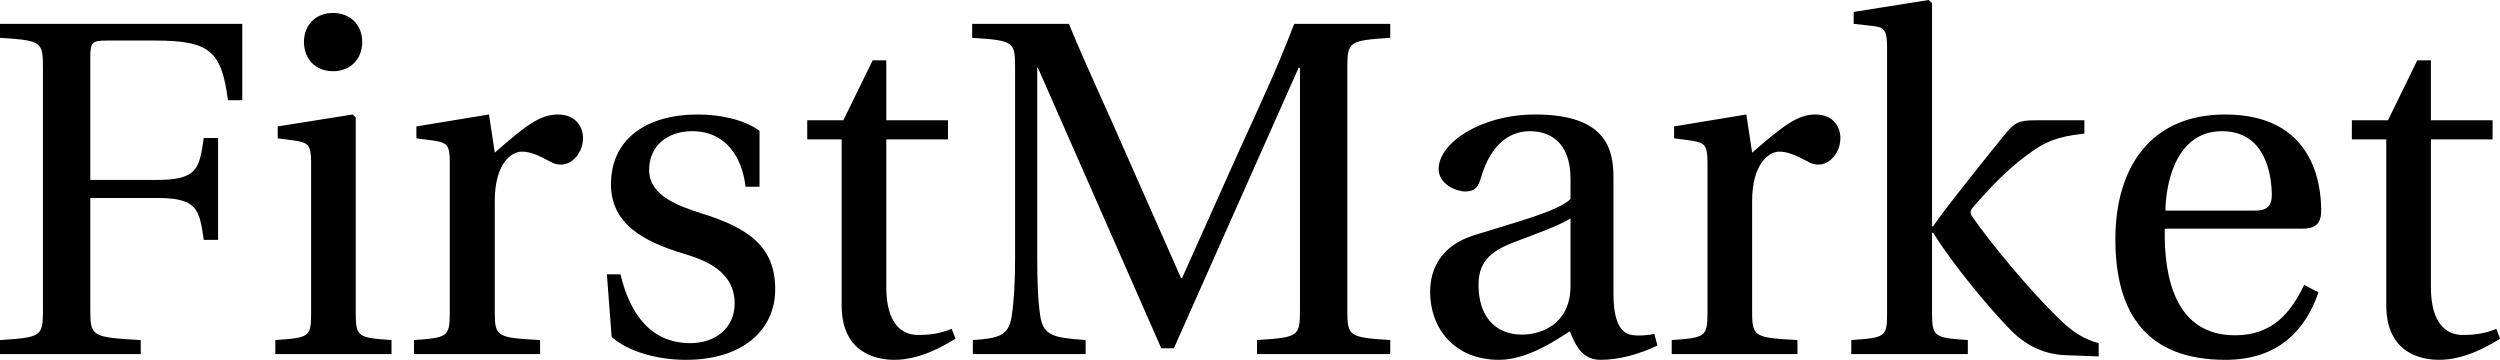<svg data-v-423bf9ae="" xmlns="http://www.w3.org/2000/svg" viewBox="0 0 416.875 60" class="font"><!----><!----><!----><g data-v-423bf9ae="" id="4132c3bd-2799-4ad7-bddd-27e31e8d2312" fill="black" transform="matrix(5.682,0,0,5.682,-2.784,-0.625)"><path d="M0.49 10.50L4.62 10.50L4.62 10.09C3.18 10.01 3.14 9.98 3.14 9.20L3.14 5.92L5.10 5.92C6.29 5.92 6.34 6.26 6.47 7.15L6.89 7.15L6.89 4.16L6.47 4.16C6.34 5.05 6.29 5.39 5.10 5.39L3.14 5.39L3.14 1.81C3.14 1.34 3.19 1.30 3.65 1.30L5.04 1.30C6.66 1.30 6.99 1.62 7.18 3.05L7.60 3.05L7.60 0.81L0.49 0.81L0.49 1.22C1.72 1.30 1.75 1.33 1.75 2.11L1.75 9.20C1.75 9.98 1.72 10.01 0.49 10.09ZM9.41 1.34C9.41 1.85 9.76 2.20 10.26 2.20C10.77 2.20 11.12 1.85 11.12 1.34C11.12 0.84 10.77 0.49 10.26 0.49C9.76 0.49 9.41 0.84 9.41 1.34ZM8.57 10.50L11.98 10.50L11.98 10.09C10.99 10.02 10.93 10.00 10.93 9.28L10.93 3.56L10.84 3.47L8.64 3.82L8.64 4.17L9.17 4.24C9.53 4.30 9.62 4.37 9.62 4.87L9.62 9.28C9.62 10.00 9.58 10.02 8.57 10.09ZM12.64 10.50L16.34 10.50L16.34 10.09C15.09 10.02 15.01 10.00 15.01 9.28L15.01 6.01C15.01 4.93 15.48 4.56 15.81 4.56C16.03 4.56 16.27 4.65 16.67 4.87C16.77 4.93 16.88 4.94 16.95 4.94C17.29 4.94 17.60 4.59 17.60 4.16C17.60 3.85 17.40 3.47 16.86 3.47C16.35 3.47 15.93 3.78 15.01 4.59L14.84 3.47L12.71 3.82L12.71 4.17L13.24 4.24C13.61 4.30 13.69 4.37 13.69 4.87L13.69 9.28C13.69 10.00 13.62 10.02 12.64 10.09ZM18.30 8.16L18.44 10.00C18.94 10.44 19.80 10.67 20.62 10.67C22.29 10.67 23.24 9.79 23.24 8.60C23.24 7.36 22.48 6.80 21.04 6.36C20.47 6.17 19.54 5.88 19.54 5.10C19.54 4.37 20.10 3.96 20.80 3.96C21.80 3.96 22.27 4.73 22.37 5.59L22.78 5.59L22.78 3.95C22.32 3.61 21.60 3.47 20.97 3.47C19.46 3.47 18.42 4.19 18.42 5.52C18.42 6.68 19.38 7.20 20.54 7.55C21.17 7.74 22.05 8.06 22.05 9.02C22.05 9.73 21.49 10.18 20.75 10.18C19.61 10.18 18.98 9.35 18.70 8.16ZM24.18 4.20L25.19 4.20L25.19 9.07C25.19 10.50 26.25 10.67 26.74 10.67C27.45 10.67 28.13 10.30 28.53 10.05L28.42 9.76C28.08 9.90 27.78 9.94 27.43 9.94C26.95 9.94 26.50 9.60 26.50 8.54L26.50 4.20L28.31 4.20L28.31 3.64L26.50 3.64L26.50 1.88L26.10 1.88L25.24 3.64L24.18 3.64ZM29.04 10.50L32.35 10.50L32.35 10.09C31.44 10.02 31.11 9.98 31.02 9.39C30.95 8.93 30.93 8.40 30.93 7.66L30.93 2.10L30.95 2.10L34.57 10.33L34.94 10.33L38.60 2.10L38.64 2.10L38.64 9.20C38.64 9.98 38.61 10.01 37.38 10.09L37.38 10.50L41.29 10.50L41.29 10.09C40.07 10.01 40.03 9.98 40.03 9.20L40.03 2.11C40.03 1.33 40.07 1.30 41.29 1.22L41.29 0.81L38.47 0.81C38.00 2.06 37.42 3.29 36.86 4.52L35.18 8.27L35.15 8.27L33.50 4.54C32.96 3.29 32.37 2.06 31.86 0.81L29.02 0.81L29.02 1.22C30.25 1.30 30.28 1.33 30.28 2.11L30.28 7.66C30.28 8.40 30.25 8.93 30.18 9.39C30.10 9.98 29.76 10.04 29.04 10.09ZM42.46 8.68C42.46 9.73 43.16 10.67 44.48 10.67C45.29 10.67 46.12 10.12 46.56 9.83C46.76 10.35 46.98 10.67 47.47 10.67C47.99 10.67 48.59 10.51 49.13 10.25L49.04 9.91C48.85 9.95 48.54 9.98 48.33 9.93C48.08 9.87 47.84 9.60 47.84 8.72L47.84 5.33C47.84 4.52 47.66 3.47 45.54 3.47C43.96 3.47 42.71 4.30 42.71 5.07C42.71 5.52 43.23 5.73 43.50 5.73C43.79 5.73 43.88 5.57 43.95 5.33C44.25 4.30 44.83 3.96 45.39 3.96C45.93 3.96 46.58 4.24 46.58 5.36L46.58 5.95C46.23 6.31 44.87 6.66 43.76 7.01C42.76 7.32 42.46 8.02 42.46 8.68ZM43.88 8.48C43.88 7.83 44.18 7.49 44.97 7.20C45.53 6.99 46.27 6.72 46.58 6.52L46.58 8.50C46.58 9.63 45.71 9.93 45.16 9.93C44.30 9.93 43.88 9.31 43.88 8.48ZM49.55 10.50L53.24 10.50L53.24 10.09C52.00 10.02 51.91 10.00 51.91 9.28L51.91 6.01C51.91 4.93 52.39 4.56 52.71 4.56C52.93 4.56 53.17 4.65 53.58 4.87C53.68 4.93 53.79 4.94 53.86 4.94C54.19 4.94 54.50 4.59 54.50 4.16C54.50 3.85 54.31 3.47 53.76 3.47C53.26 3.47 52.84 3.78 51.91 4.59L51.74 3.47L49.62 3.82L49.62 4.17L50.15 4.24C50.51 4.30 50.60 4.37 50.60 4.87L50.60 9.28C50.60 10.00 50.53 10.02 49.55 10.09ZM54.82 10.50L58.24 10.50L58.24 10.09C57.25 10.02 57.19 10.00 57.19 9.28L57.19 6.94L57.22 6.94C57.79 7.85 58.79 9.07 59.51 9.81C60.03 10.33 60.58 10.50 61.03 10.53L62.08 10.57L62.08 10.18C61.66 10.07 61.31 9.86 60.87 9.42C60.00 8.57 58.91 7.24 58.38 6.48C58.31 6.38 58.28 6.31 58.42 6.16C59.09 5.39 59.54 4.98 60.02 4.63C60.49 4.28 60.84 4.12 61.66 4.03L61.66 3.64L60.21 3.64C59.74 3.64 59.61 3.71 59.33 4.05C58.93 4.54 57.54 6.27 57.22 6.75L57.19 6.75L57.19 0.20L57.09 0.11L54.89 0.46L54.89 0.81L55.43 0.87C55.79 0.91 55.87 0.98 55.87 1.51L55.87 9.28C55.87 10.00 55.83 10.02 54.82 10.09ZM62.57 7.13C62.57 9.34 63.52 10.67 65.80 10.67C67.35 10.67 68.15 9.80 68.53 8.69L68.11 8.47C67.72 9.28 67.19 9.95 66.08 9.95C64.34 9.95 63.99 8.27 64.02 6.82L68.05 6.82C68.35 6.82 68.61 6.75 68.61 6.29C68.61 5.46 68.35 3.47 65.79 3.47C63.60 3.47 62.57 5.03 62.57 7.13ZM64.04 6.29C64.04 5.71 64.25 3.96 65.70 3.96C67.00 3.96 67.16 5.29 67.16 5.84C67.16 6.10 67.07 6.29 66.68 6.29ZM69.51 4.20L70.52 4.20L70.52 9.07C70.52 10.50 71.58 10.67 72.07 10.67C72.79 10.67 73.46 10.30 73.86 10.05L73.75 9.76C73.42 9.90 73.11 9.94 72.76 9.94C72.28 9.94 71.83 9.60 71.83 8.54L71.83 4.20L73.64 4.20L73.64 3.64L71.83 3.64L71.83 1.88L71.43 1.88L70.57 3.64L69.51 3.64Z"></path></g><!----><!----></svg>